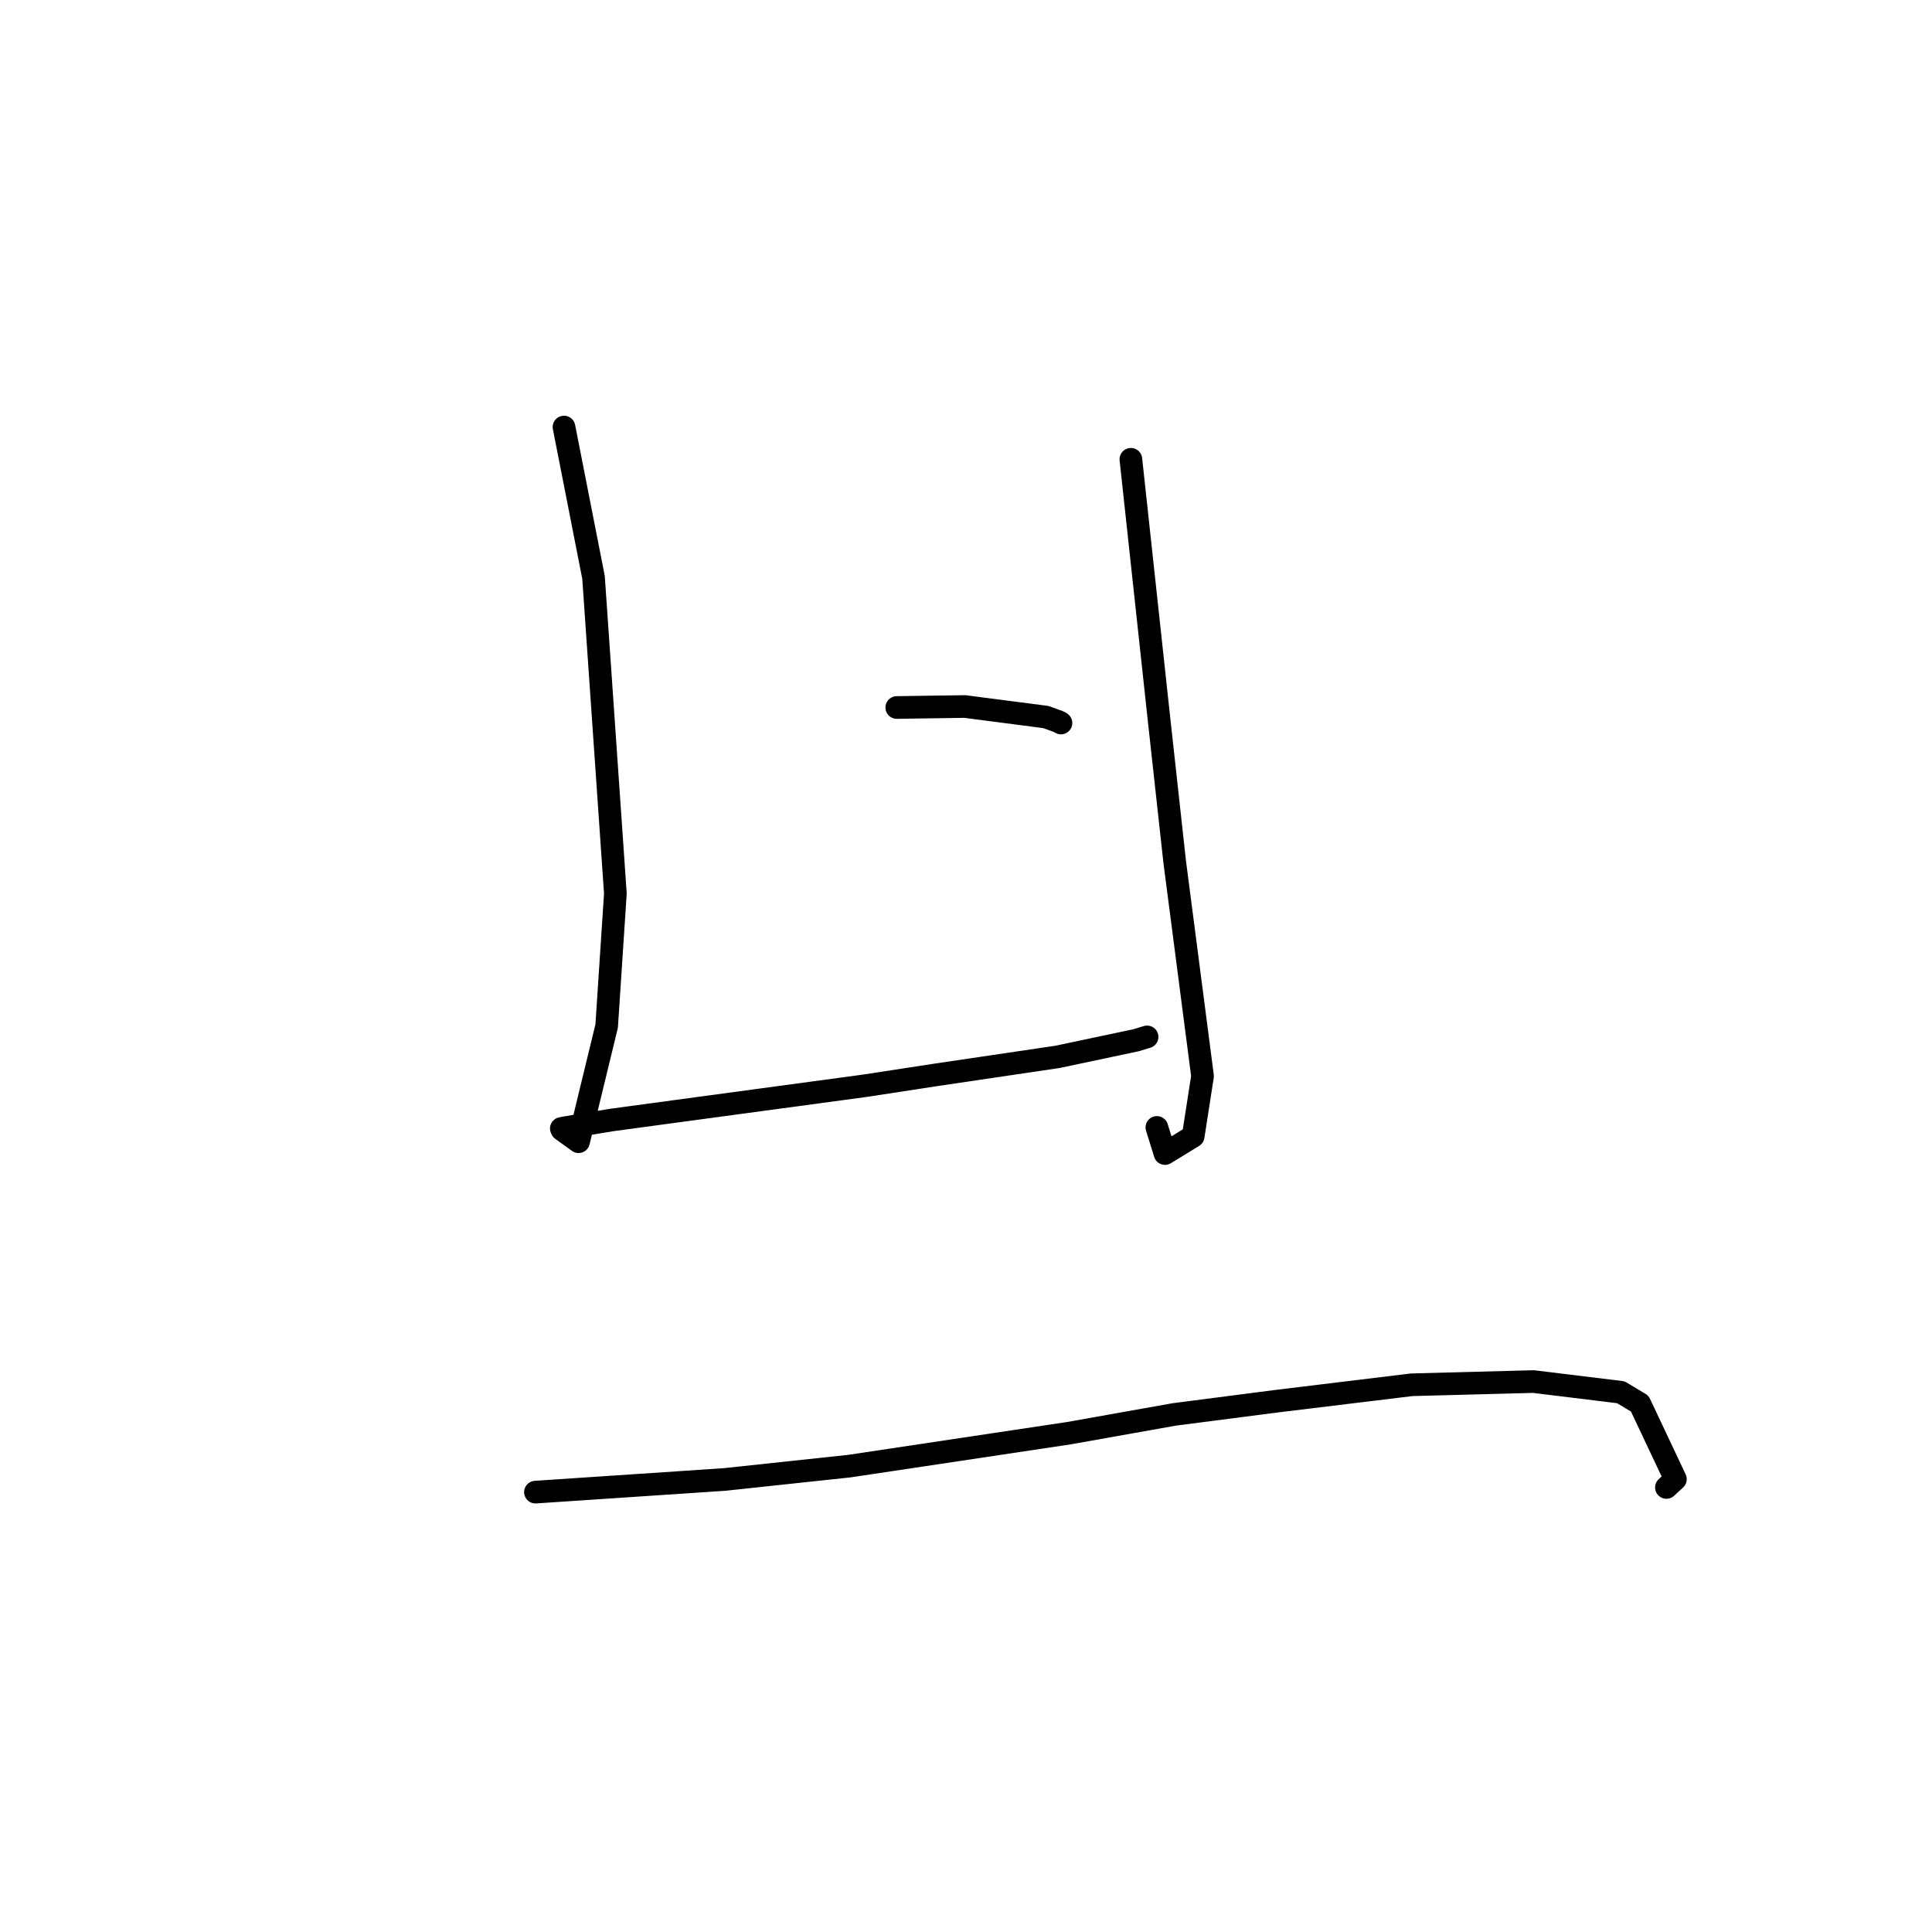 <?xml version="1.0" standalone="no"?>
    <svg width="256" height="256" xmlns="http://www.w3.org/2000/svg" version="1.1">
    <polyline stroke="black" stroke-width="3" stroke-linecap="round" fill="transparent" stroke-linejoin="round" points="74.733 56.585 78.646 76.514 81.54 118.396 80.386 135.959 76.663 151.283 74.448 149.683 74.39 149.555 74.378 149.529 75.069 149.396 81.055 148.405 89.591 147.249 114.585 143.87 123.99 142.428 140.129 140.04 150.483 137.849 151.869 137.433 151.967 137.403 151.994 137.395 " />
        <polyline stroke="black" stroke-width="3" stroke-linecap="round" fill="transparent" stroke-linejoin="round" points="149.847 60.859 153.589 95.416 155.655 114.216 159.342 142.588 158.105 150.559 154.369 152.851 153.291 149.387 " />
        <polyline stroke="black" stroke-width="3" stroke-linecap="round" fill="transparent" stroke-linejoin="round" points="118.827 93.747 127.845 93.617 138.589 95.011 140.337 95.649 140.586 95.803 " />
        <polyline stroke="black" stroke-width="3" stroke-linecap="round" fill="transparent" stroke-linejoin="round" points="70.95 197.714 96.01 196.038 112.558 194.267 141.653 189.901 155.59 187.419 169.311 185.646 187.069 183.489 203.197 183.065 214.764 184.479 217.276 185.987 222.001 195.999 220.809 197.095 " />
        </svg>
